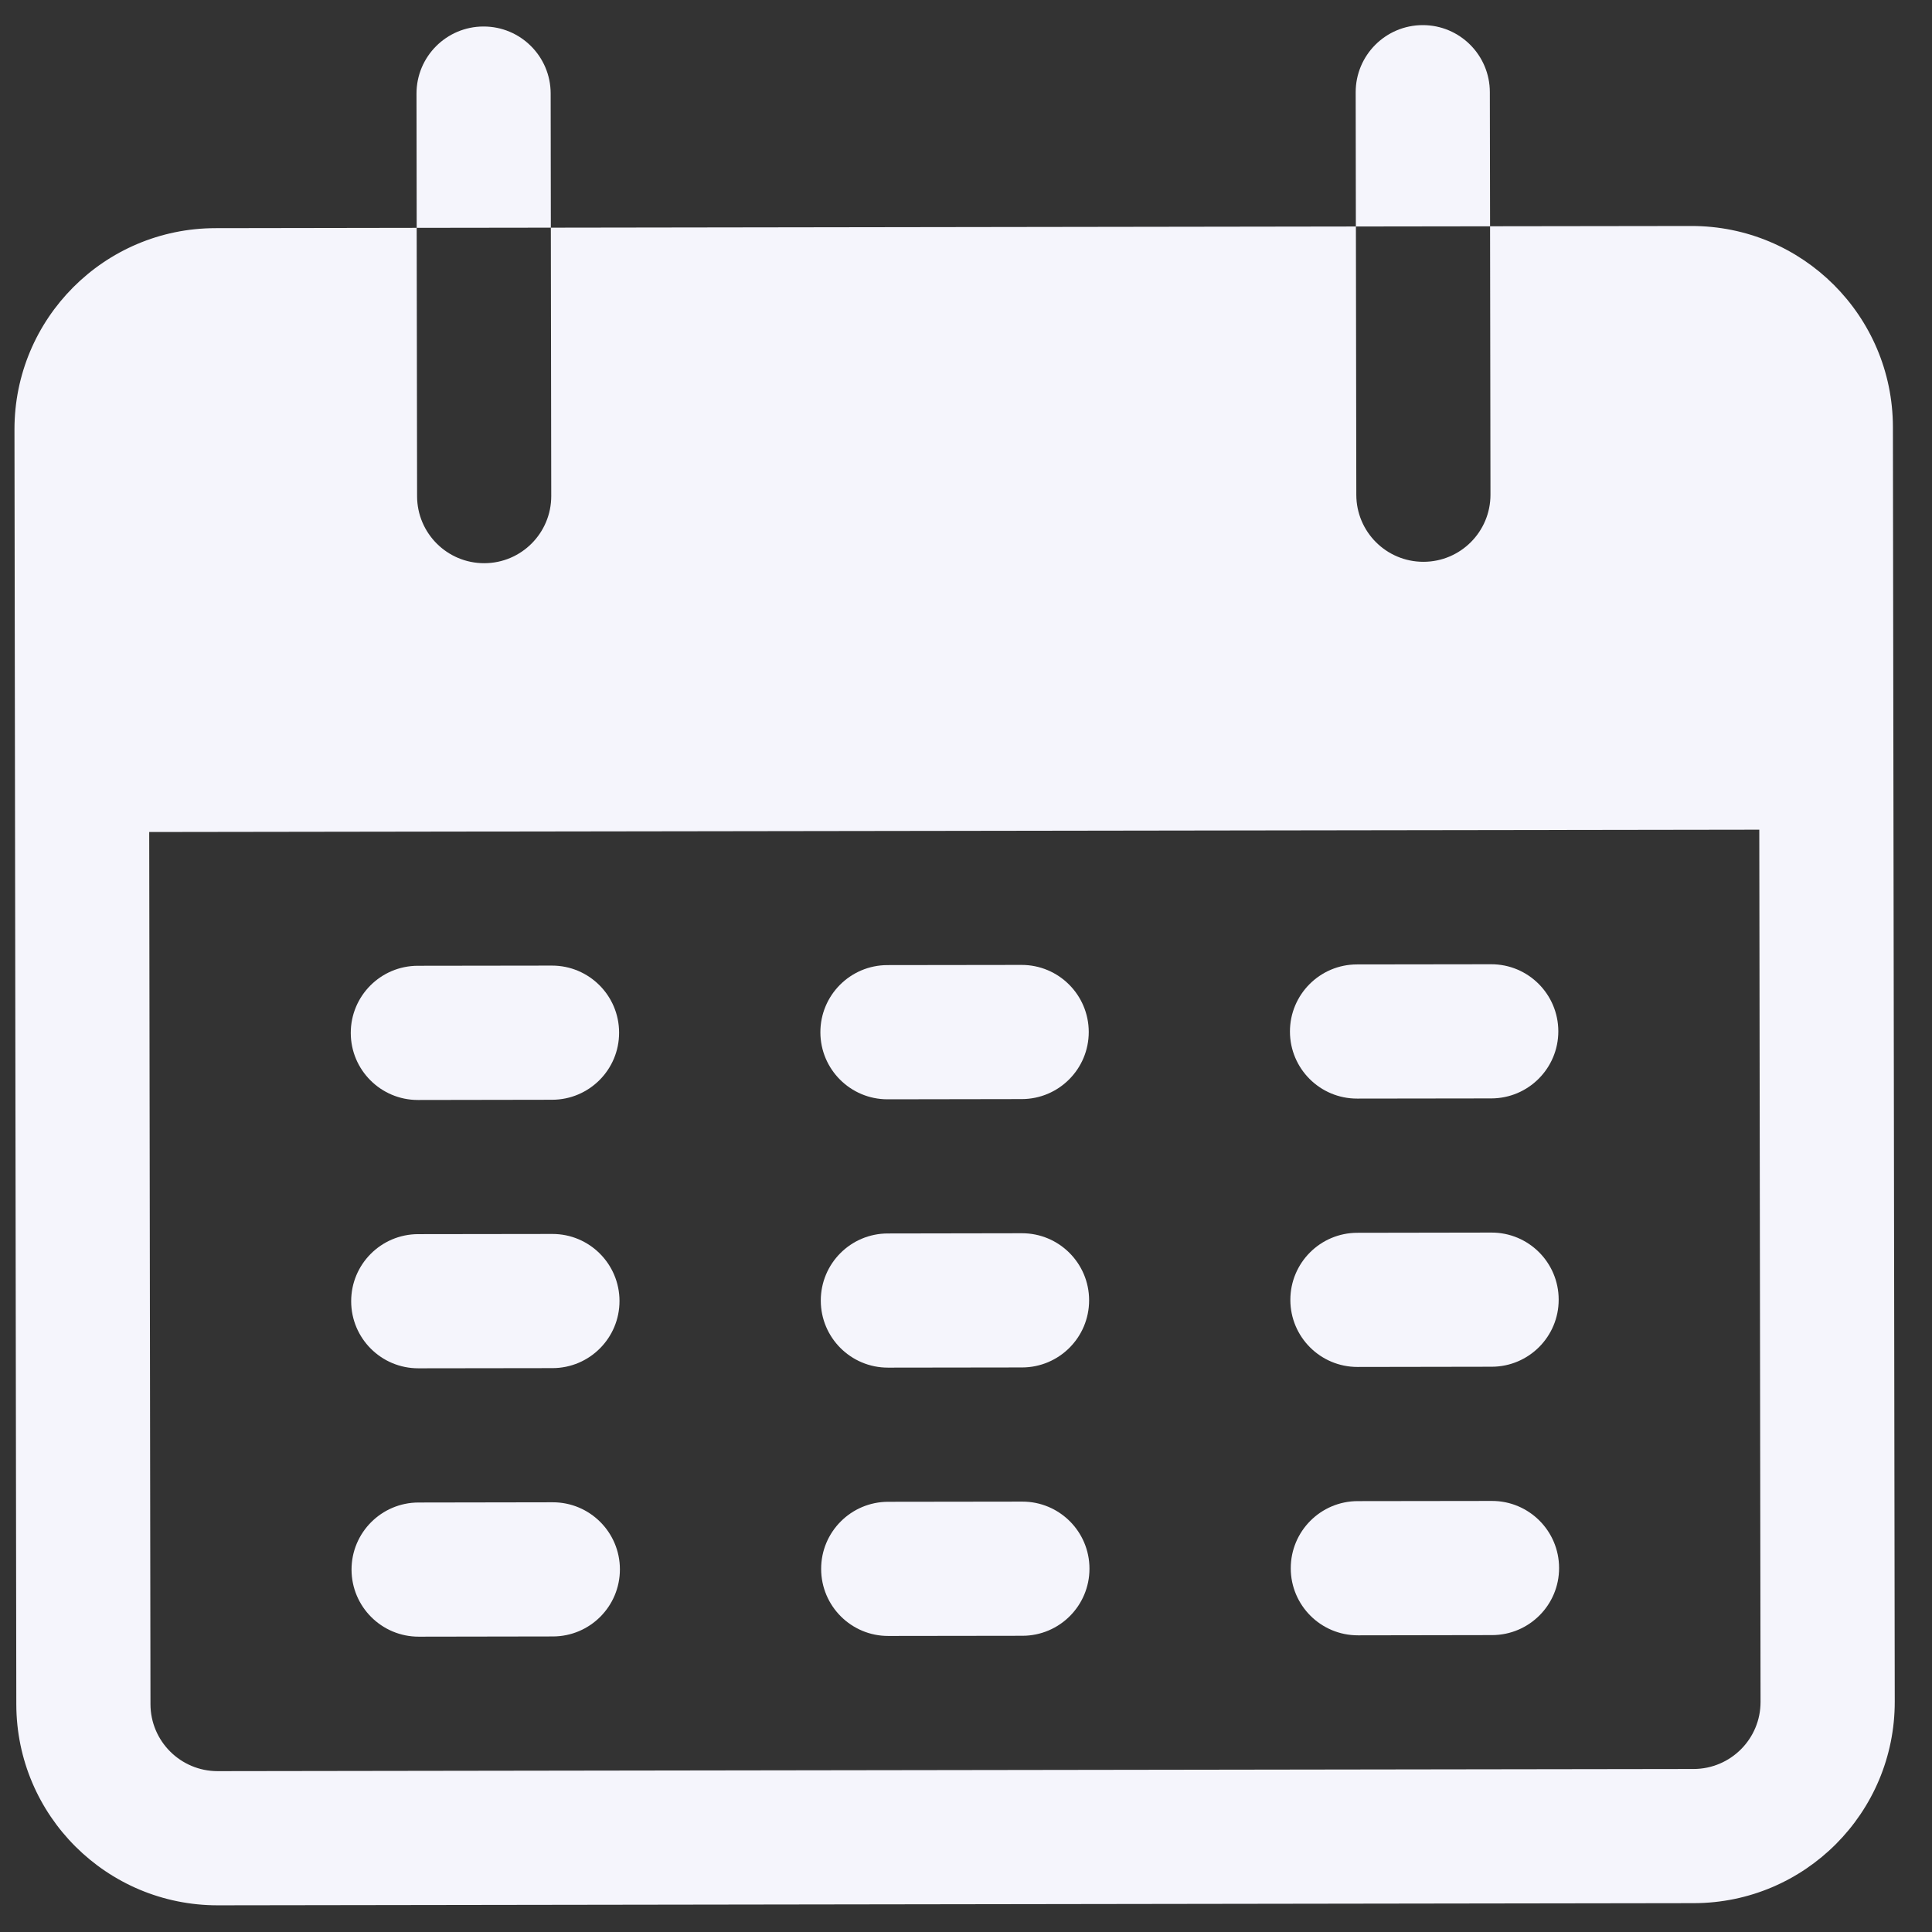 <svg width="43" height="43" viewBox="0 0 43 43" fill="none" xmlns="http://www.w3.org/2000/svg">
<rect x="0" y="0" width="43" height="43" fill="#333333" stroke="none"/>
<g clip-path="url(#clip0_88_5774)">
<path d="M10.761 0.59C9.936 0.591 9.269 1.26 9.27 2.085L9.274 5.071L12.26 5.067L12.256 2.08C12.255 1.256 11.585 0.588 10.761 0.59Z" fill="#F5F5FC"/>
<path d="M31.664 0.559C30.839 0.561 30.172 1.23 30.173 2.055L30.177 5.041L33.164 5.037L33.159 2.05C33.158 1.226 32.489 0.558 31.664 0.559Z" fill="#F5F5FC"/>
<path d="M37.644 5.03L33.164 5.036L33.173 11.009C33.174 11.834 32.507 12.503 31.682 12.504C30.857 12.505 30.188 11.838 30.187 11.013L30.178 5.041L12.26 5.067L12.269 11.039C12.27 11.864 11.603 12.534 10.778 12.535C9.953 12.536 9.284 11.868 9.283 11.044L9.274 5.071L4.795 5.078C2.321 5.081 0.318 7.09 0.322 9.563L0.363 37.933C0.367 40.407 2.375 42.409 4.849 42.406L37.698 42.358C40.172 42.355 42.174 40.346 42.171 37.872L42.13 9.503C42.126 7.029 40.117 5.026 37.644 5.03ZM39.184 37.877C39.186 38.701 38.518 39.371 37.693 39.372L4.845 39.42C4.02 39.421 3.35 38.753 3.349 37.929L3.321 18.518L39.156 18.466L39.184 37.877Z" fill="#F5F5FC"/>
<path d="M12.284 21.491L9.298 21.495C8.473 21.497 7.806 22.166 7.807 22.991C7.808 23.815 8.478 24.483 9.302 24.482L12.288 24.477C13.113 24.476 13.781 23.807 13.779 22.982C13.778 22.157 13.109 21.49 12.284 21.491Z" fill="#F5F5FC"/>
<path d="M22.736 21.476L19.75 21.48C18.925 21.482 18.258 22.151 18.259 22.976C18.26 23.8 18.93 24.468 19.754 24.467L22.741 24.462C23.565 24.461 24.233 23.792 24.232 22.967C24.23 22.142 23.561 21.475 22.736 21.476Z" fill="#F5F5FC"/>
<path d="M33.187 21.461L30.201 21.465C29.377 21.466 28.709 22.136 28.71 22.96C28.711 23.785 29.381 24.453 30.206 24.451L33.192 24.447C34.016 24.446 34.684 23.776 34.683 22.952C34.681 22.127 34.012 21.459 33.187 21.461Z" fill="#F5F5FC"/>
<path d="M12.293 27.464L9.307 27.468C8.482 27.469 7.814 28.139 7.816 28.963C7.817 29.788 8.486 30.455 9.311 30.454L12.297 30.45C13.122 30.449 13.789 29.779 13.788 28.955C13.787 28.13 13.117 27.462 12.293 27.464Z" fill="#F5F5FC"/>
<path d="M22.745 27.448L19.759 27.453C18.934 27.454 18.267 28.123 18.268 28.948C18.269 29.773 18.939 30.44 19.763 30.439L22.749 30.435C23.574 30.433 24.241 29.764 24.24 28.939C24.239 28.115 23.57 27.447 22.745 27.448Z" fill="#F5F5FC"/>
<path d="M33.196 27.433L30.21 27.438C29.385 27.439 28.718 28.108 28.719 28.933C28.72 29.758 29.39 30.425 30.214 30.424L33.2 30.419C34.025 30.418 34.693 29.749 34.691 28.924C34.69 28.099 34.021 27.432 33.196 27.433Z" fill="#F5F5FC"/>
<path d="M12.302 33.436L9.315 33.441C8.491 33.442 7.823 34.111 7.824 34.936C7.826 35.76 8.495 36.428 9.32 36.427L12.306 36.422C13.131 36.421 13.798 35.752 13.797 34.927C13.796 34.102 13.126 33.435 12.302 33.436Z" fill="#F5F5FC"/>
<path d="M22.753 33.421L19.767 33.425C18.942 33.426 18.274 34.096 18.276 34.92C18.277 35.745 18.946 36.413 19.771 36.411L22.757 36.407C23.582 36.406 24.249 35.736 24.248 34.912C24.247 34.087 23.578 33.42 22.753 33.421Z" fill="#F5F5FC"/>
<path d="M33.205 33.406L30.219 33.41C29.394 33.411 28.727 34.081 28.728 34.906C28.729 35.73 29.398 36.398 30.223 36.397L33.209 36.392C34.034 36.391 34.702 35.721 34.7 34.897C34.699 34.072 34.029 33.405 33.205 33.406Z" fill="#F5F5FC"/>
</g>
<defs>
<clipPath id="clip0_88_5774">
<rect width="41.808" height="41.808" fill="white" transform="translate(0.309 0.605) rotate(-0.083)"/>
</clipPath>
</defs>
</svg>
